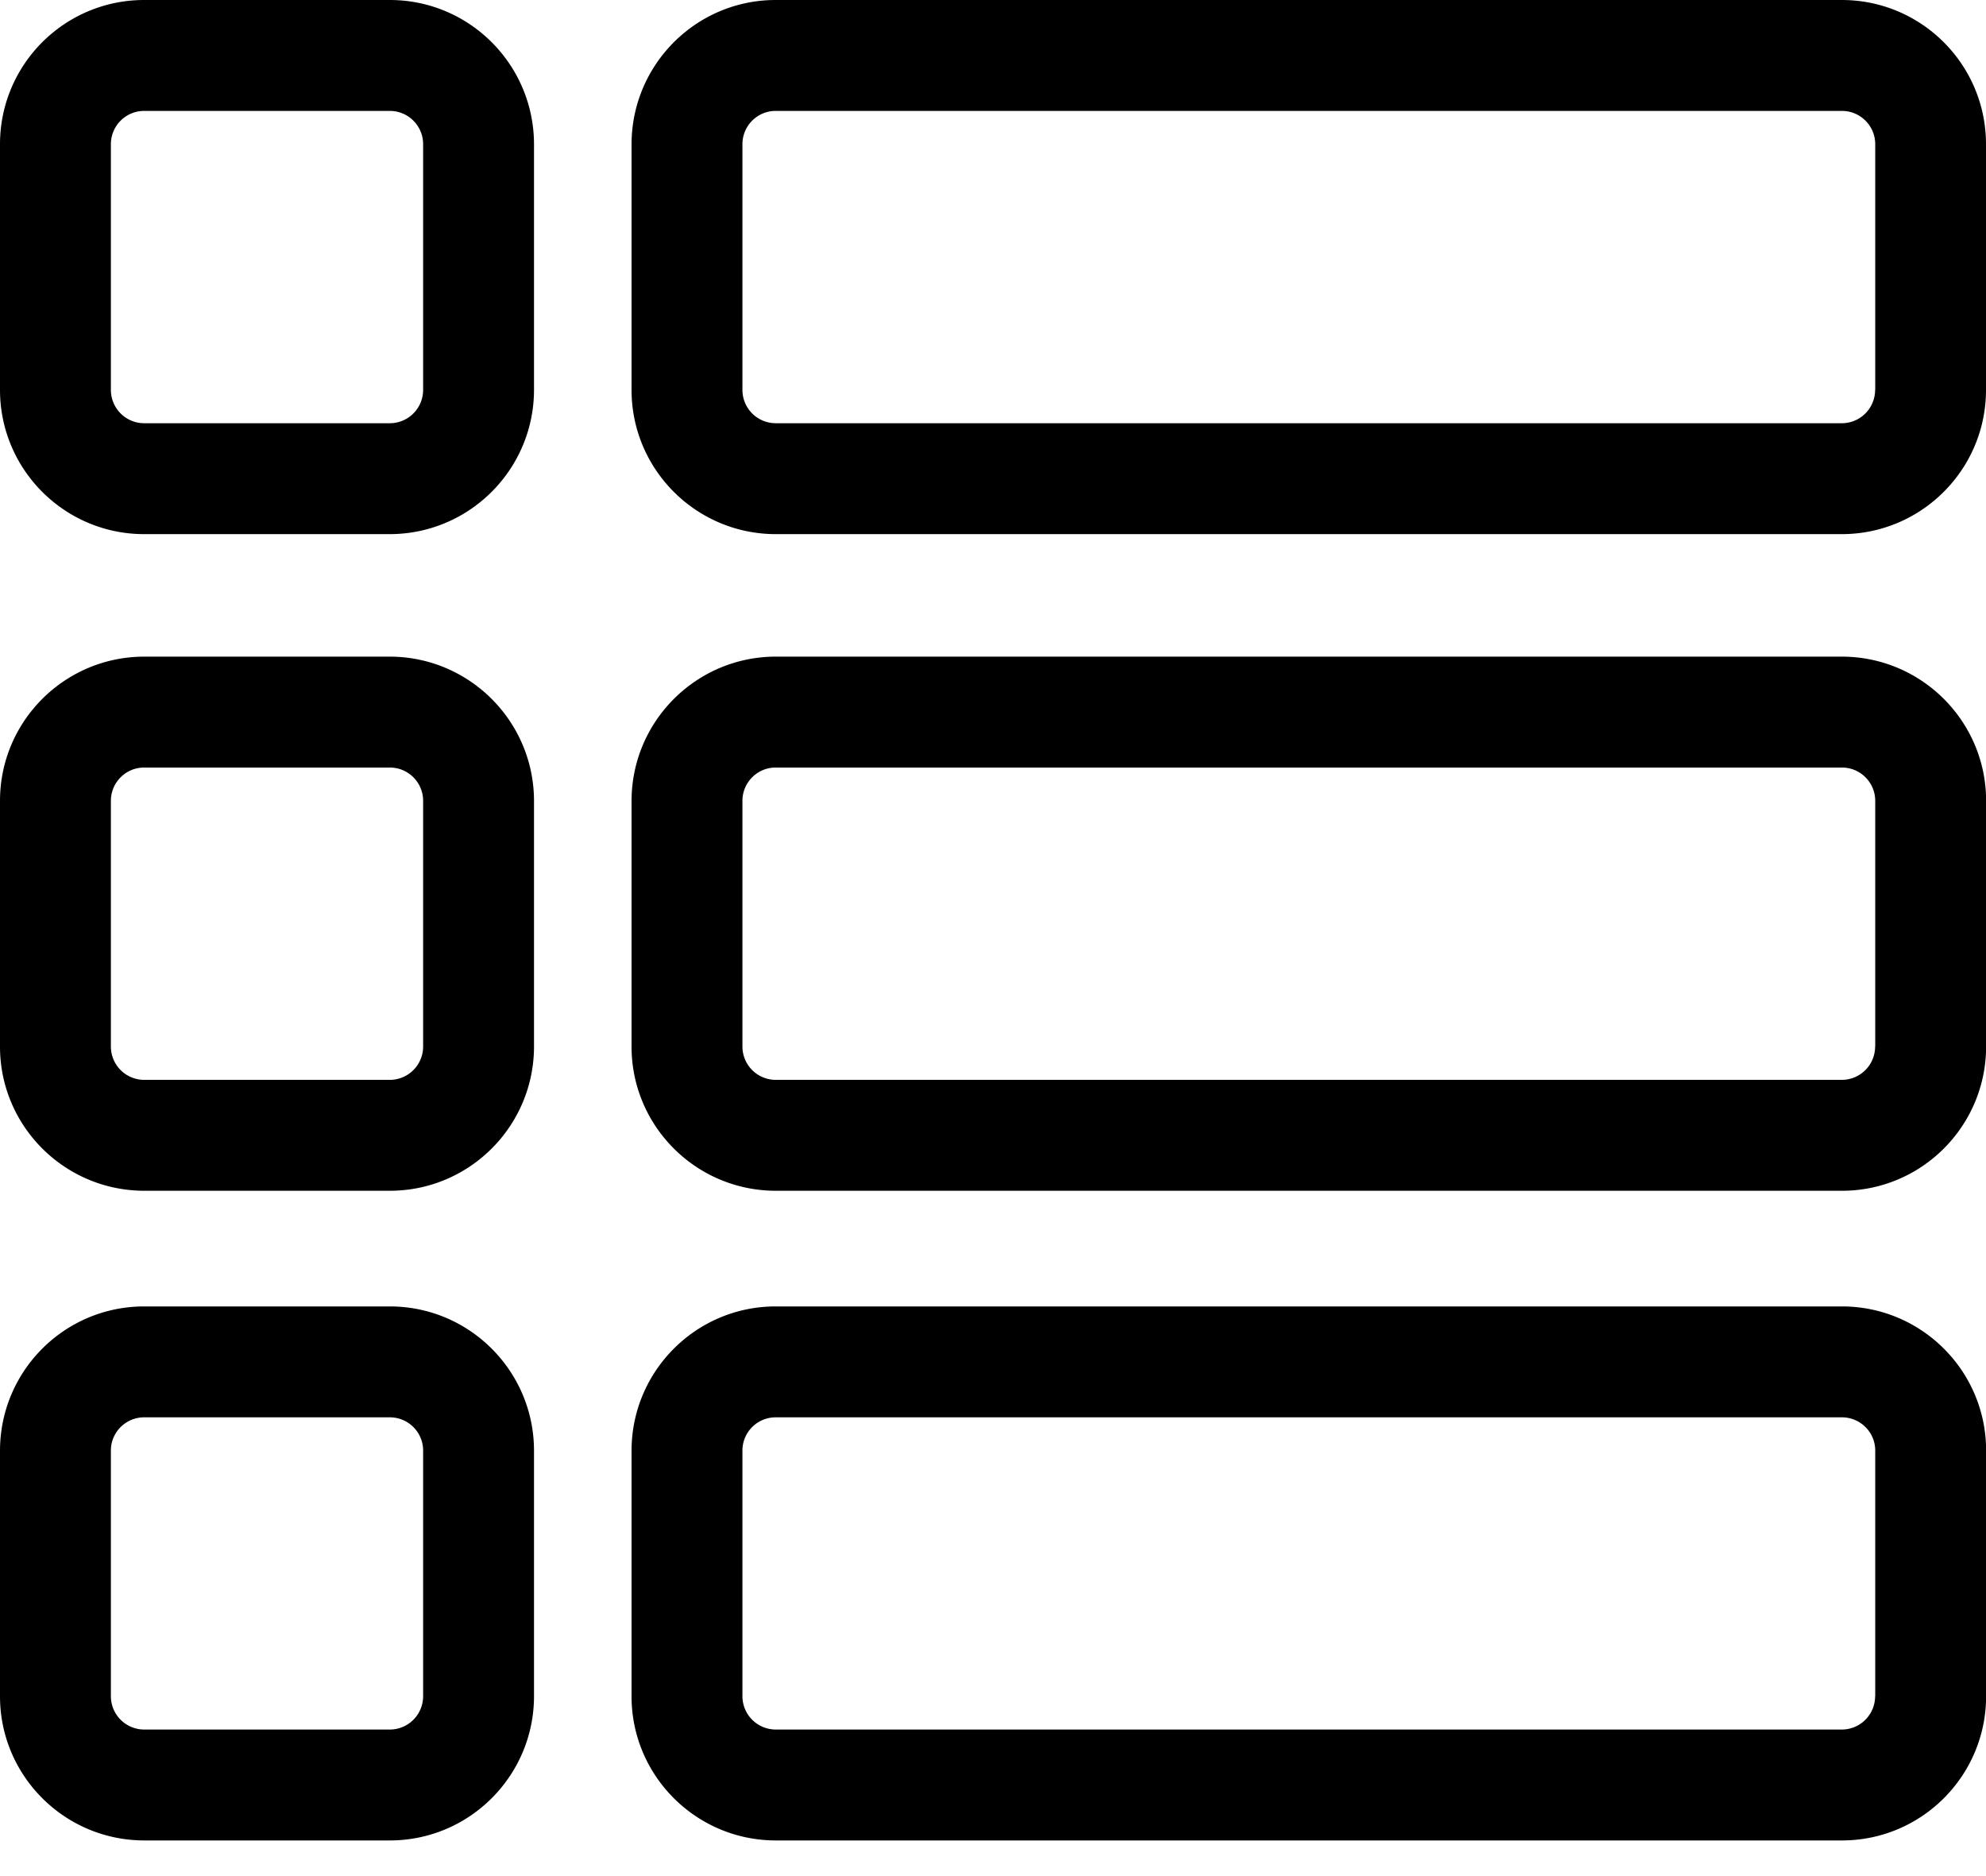 <svg width="18" height="17" viewBox="0 0 18 17" xmlns="http://www.w3.org/2000/svg"><path d="M3.533 0H1.307C.585 0 0 .585 0 1.307v2.226C0 4.254.585 4.84 1.307 4.84h2.226c.721-.001 1.306-.586 1.307-1.307V1.307C4.839.585 4.254 0 3.533 0zm.302 3.533a.302.302 0 0 1-.302.302H1.307a.302.302 0 0 1-.302-.302V1.307c0-.167.135-.302.302-.302h2.226c.167 0 .302.135.302.302v2.226zM3.533 5.95H1.307C.585 5.951 0 6.536 0 7.257v2.227c0 .72.585 1.305 1.307 1.306h2.226c.721 0 1.306-.585 1.307-1.306V7.257c-.001-.721-.586-1.306-1.307-1.307zm.302 3.534a.302.302 0 0 1-.302.301H1.307a.302.302 0 0 1-.302-.301V7.257c0-.167.135-.302.302-.302h2.226c.167 0 .302.135.302.302v2.227zm-.302 2.354H1.307c-.722 0-1.306.585-1.307 1.306v2.227c0 .72.585 1.305 1.307 1.306h2.226c.721 0 1.306-.585 1.307-1.306v-2.227c-.001-.721-.586-1.306-1.307-1.306zm.302 3.533a.302.302 0 0 1-.302.301H1.307a.302.302 0 0 1-.302-.301v-2.227c0-.166.135-.301.302-.301h2.226c.167 0 .302.135.302.301v2.227zM16.693 0H7.03c-.72 0-1.305.585-1.306 1.307v2.226c0 .721.585 1.306 1.306 1.307h9.664C17.415 4.839 18 4.254 18 3.533V1.307C18 .585 17.415 0 16.693 0zm.302 3.533a.302.302 0 0 1-.302.302H7.03a.302.302 0 0 1-.301-.302V1.307c0-.167.135-.302.301-.302h9.664c.167 0 .302.135.302.302v2.226zm-.302 2.417H7.03c-.72.001-1.305.586-1.306 1.307v2.227c0 .72.585 1.305 1.306 1.306h9.664c.722 0 1.306-.585 1.307-1.306V7.257c0-.721-.585-1.306-1.307-1.307zm.302 3.534a.302.302 0 0 1-.302.301H7.03a.302.302 0 0 1-.301-.301V7.257c0-.167.135-.302.301-.302h9.664c.167 0 .302.135.302.302v2.227zm-.302 2.354H7.03c-.72 0-1.305.585-1.306 1.306v2.227c0 .72.585 1.305 1.306 1.306h9.664c.722 0 1.306-.585 1.307-1.306v-2.227c0-.721-.585-1.306-1.307-1.306zm.302 3.533a.302.302 0 0 1-.302.301H7.03a.302.302 0 0 1-.301-.301v-2.227c0-.166.135-.301.301-.301h9.664c.167 0 .302.135.302.301v2.227z" fill-rule="nonzero"/></svg>
